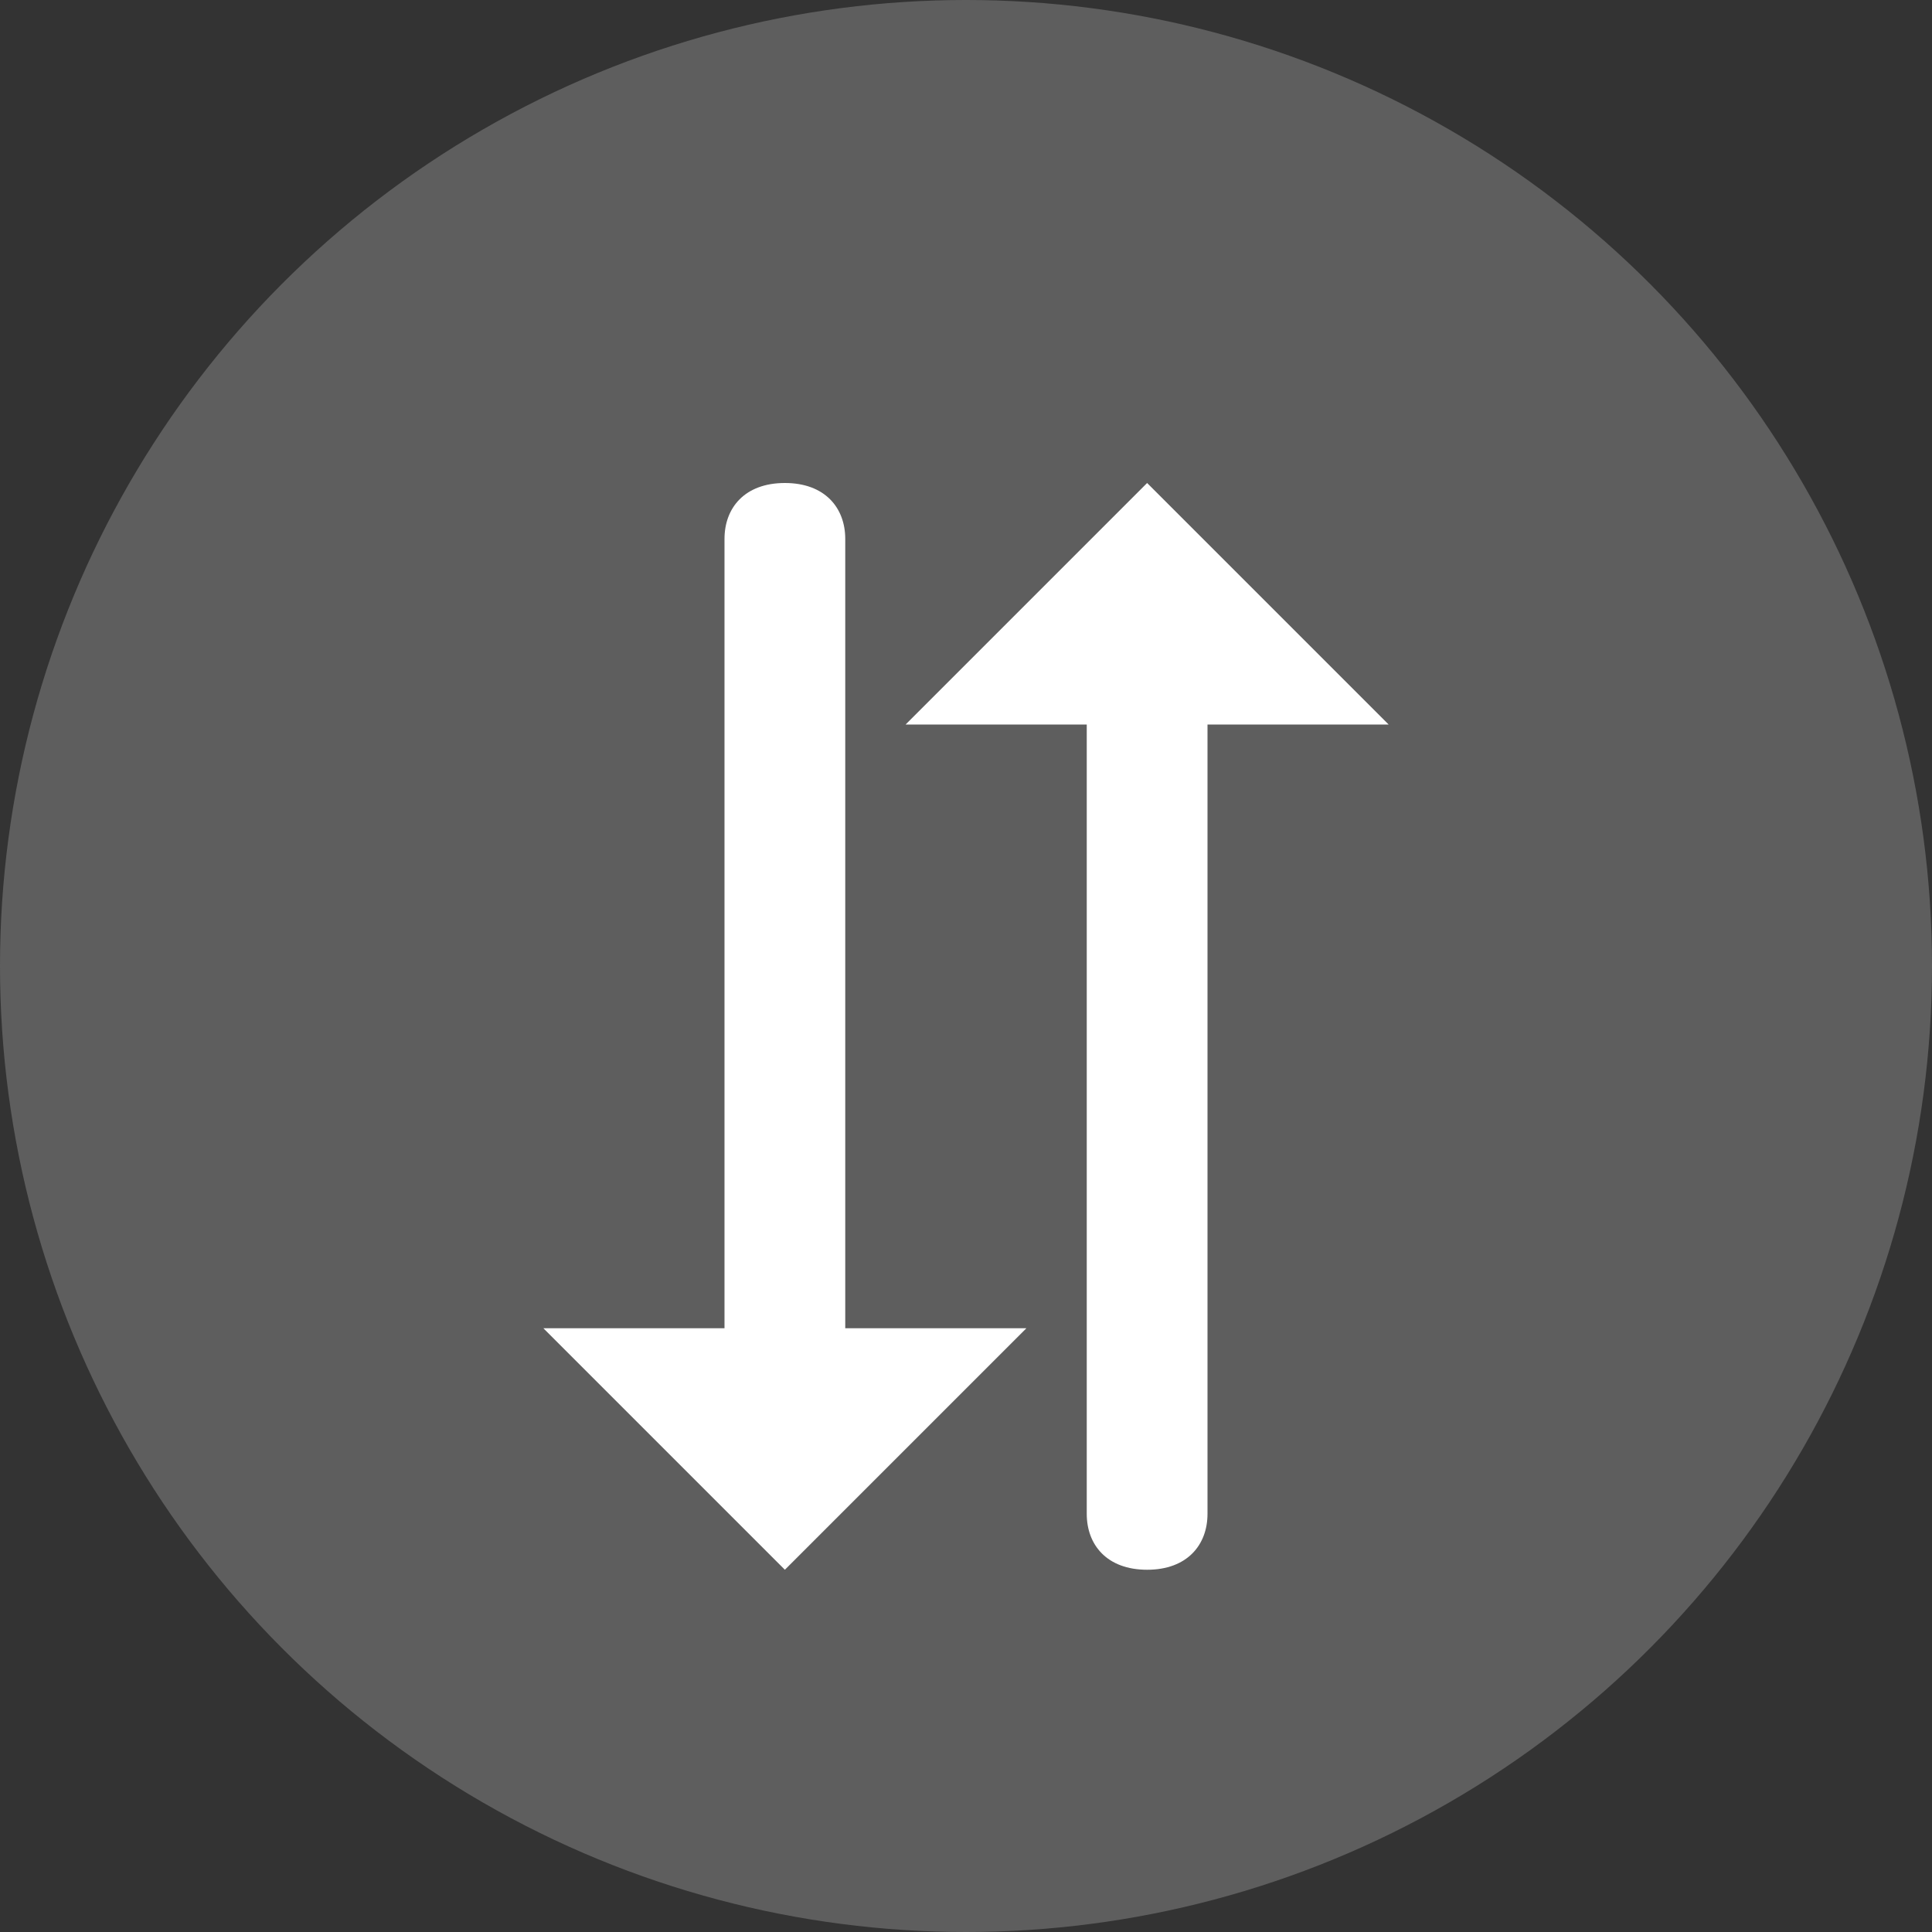 <svg xmlns="http://www.w3.org/2000/svg" width="16" height="16" version="1">
 <rect width="100%" height="100%" fill="#333333" stroke="none"/>
 <circle fill="#5e5e5e" cx="8" cy="8" r="8"/>
 <path fill="#fff" fill-rule="evenodd" d="m6.5 4c-0.333 0-0.5 0.206-0.5 0.463v6.537h-1.5l2 2 2-2h-1.5v-6.537c0-0.257-0.168-0.463-0.5-0.463zm3 0-2 2h1.5v6.537c0 0.257 0.167 0.463 0.5 0.463 0.332 0 0.5-0.206 0.5-0.463v-6.537h1.5l-2-2z"/>
</svg>
